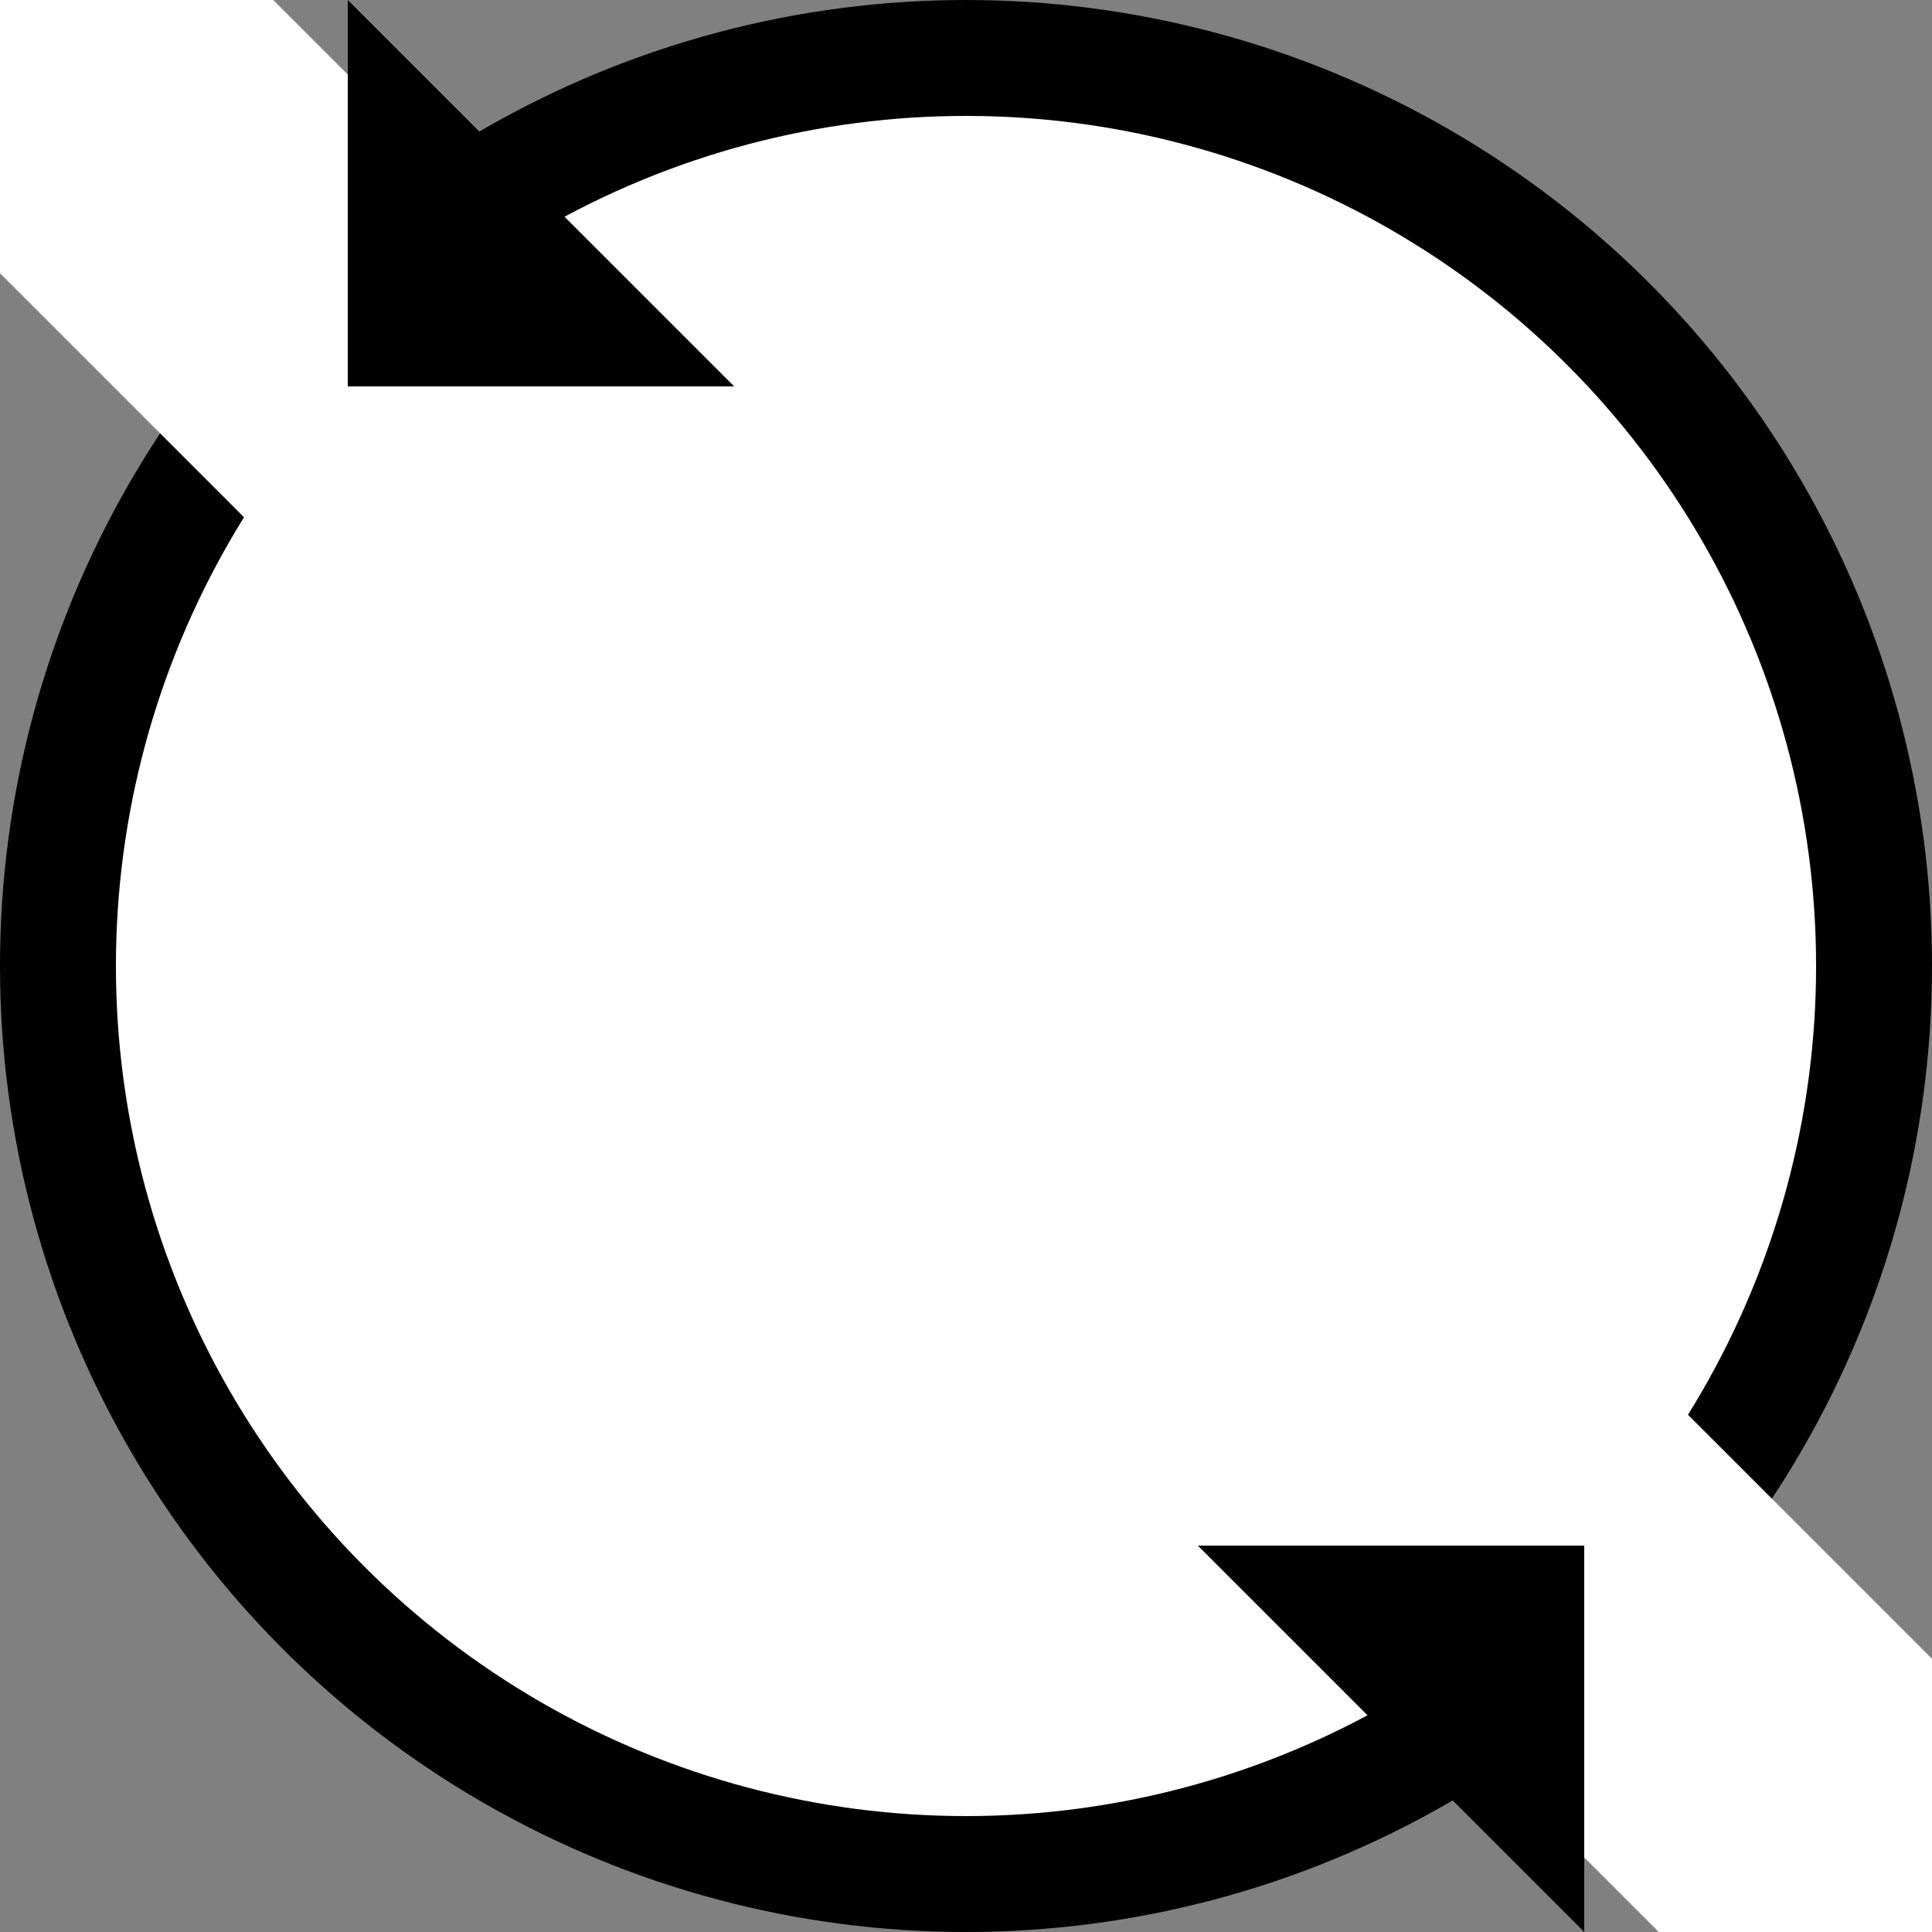 <svg xmlns="http://www.w3.org/2000/svg" version="1.1" viewBox="0 0 100 100">
  <rect x="0" y="0" width="100" height="100" fill="#808080" stroke="none"/>
  <circle cx="50" cy="50" r="47" stroke="black" stroke-width="6" fill="white"></circle>
  <line x1="0" y1="0" x2="100" y2="100" stroke-width="20" stroke="white"></line>
  <polygon points="18,0 18,20 38,20" fill="black"></polygon>
  <polygon points="82,100 82,80 62,80" fill="black"></polygon>
</svg>
